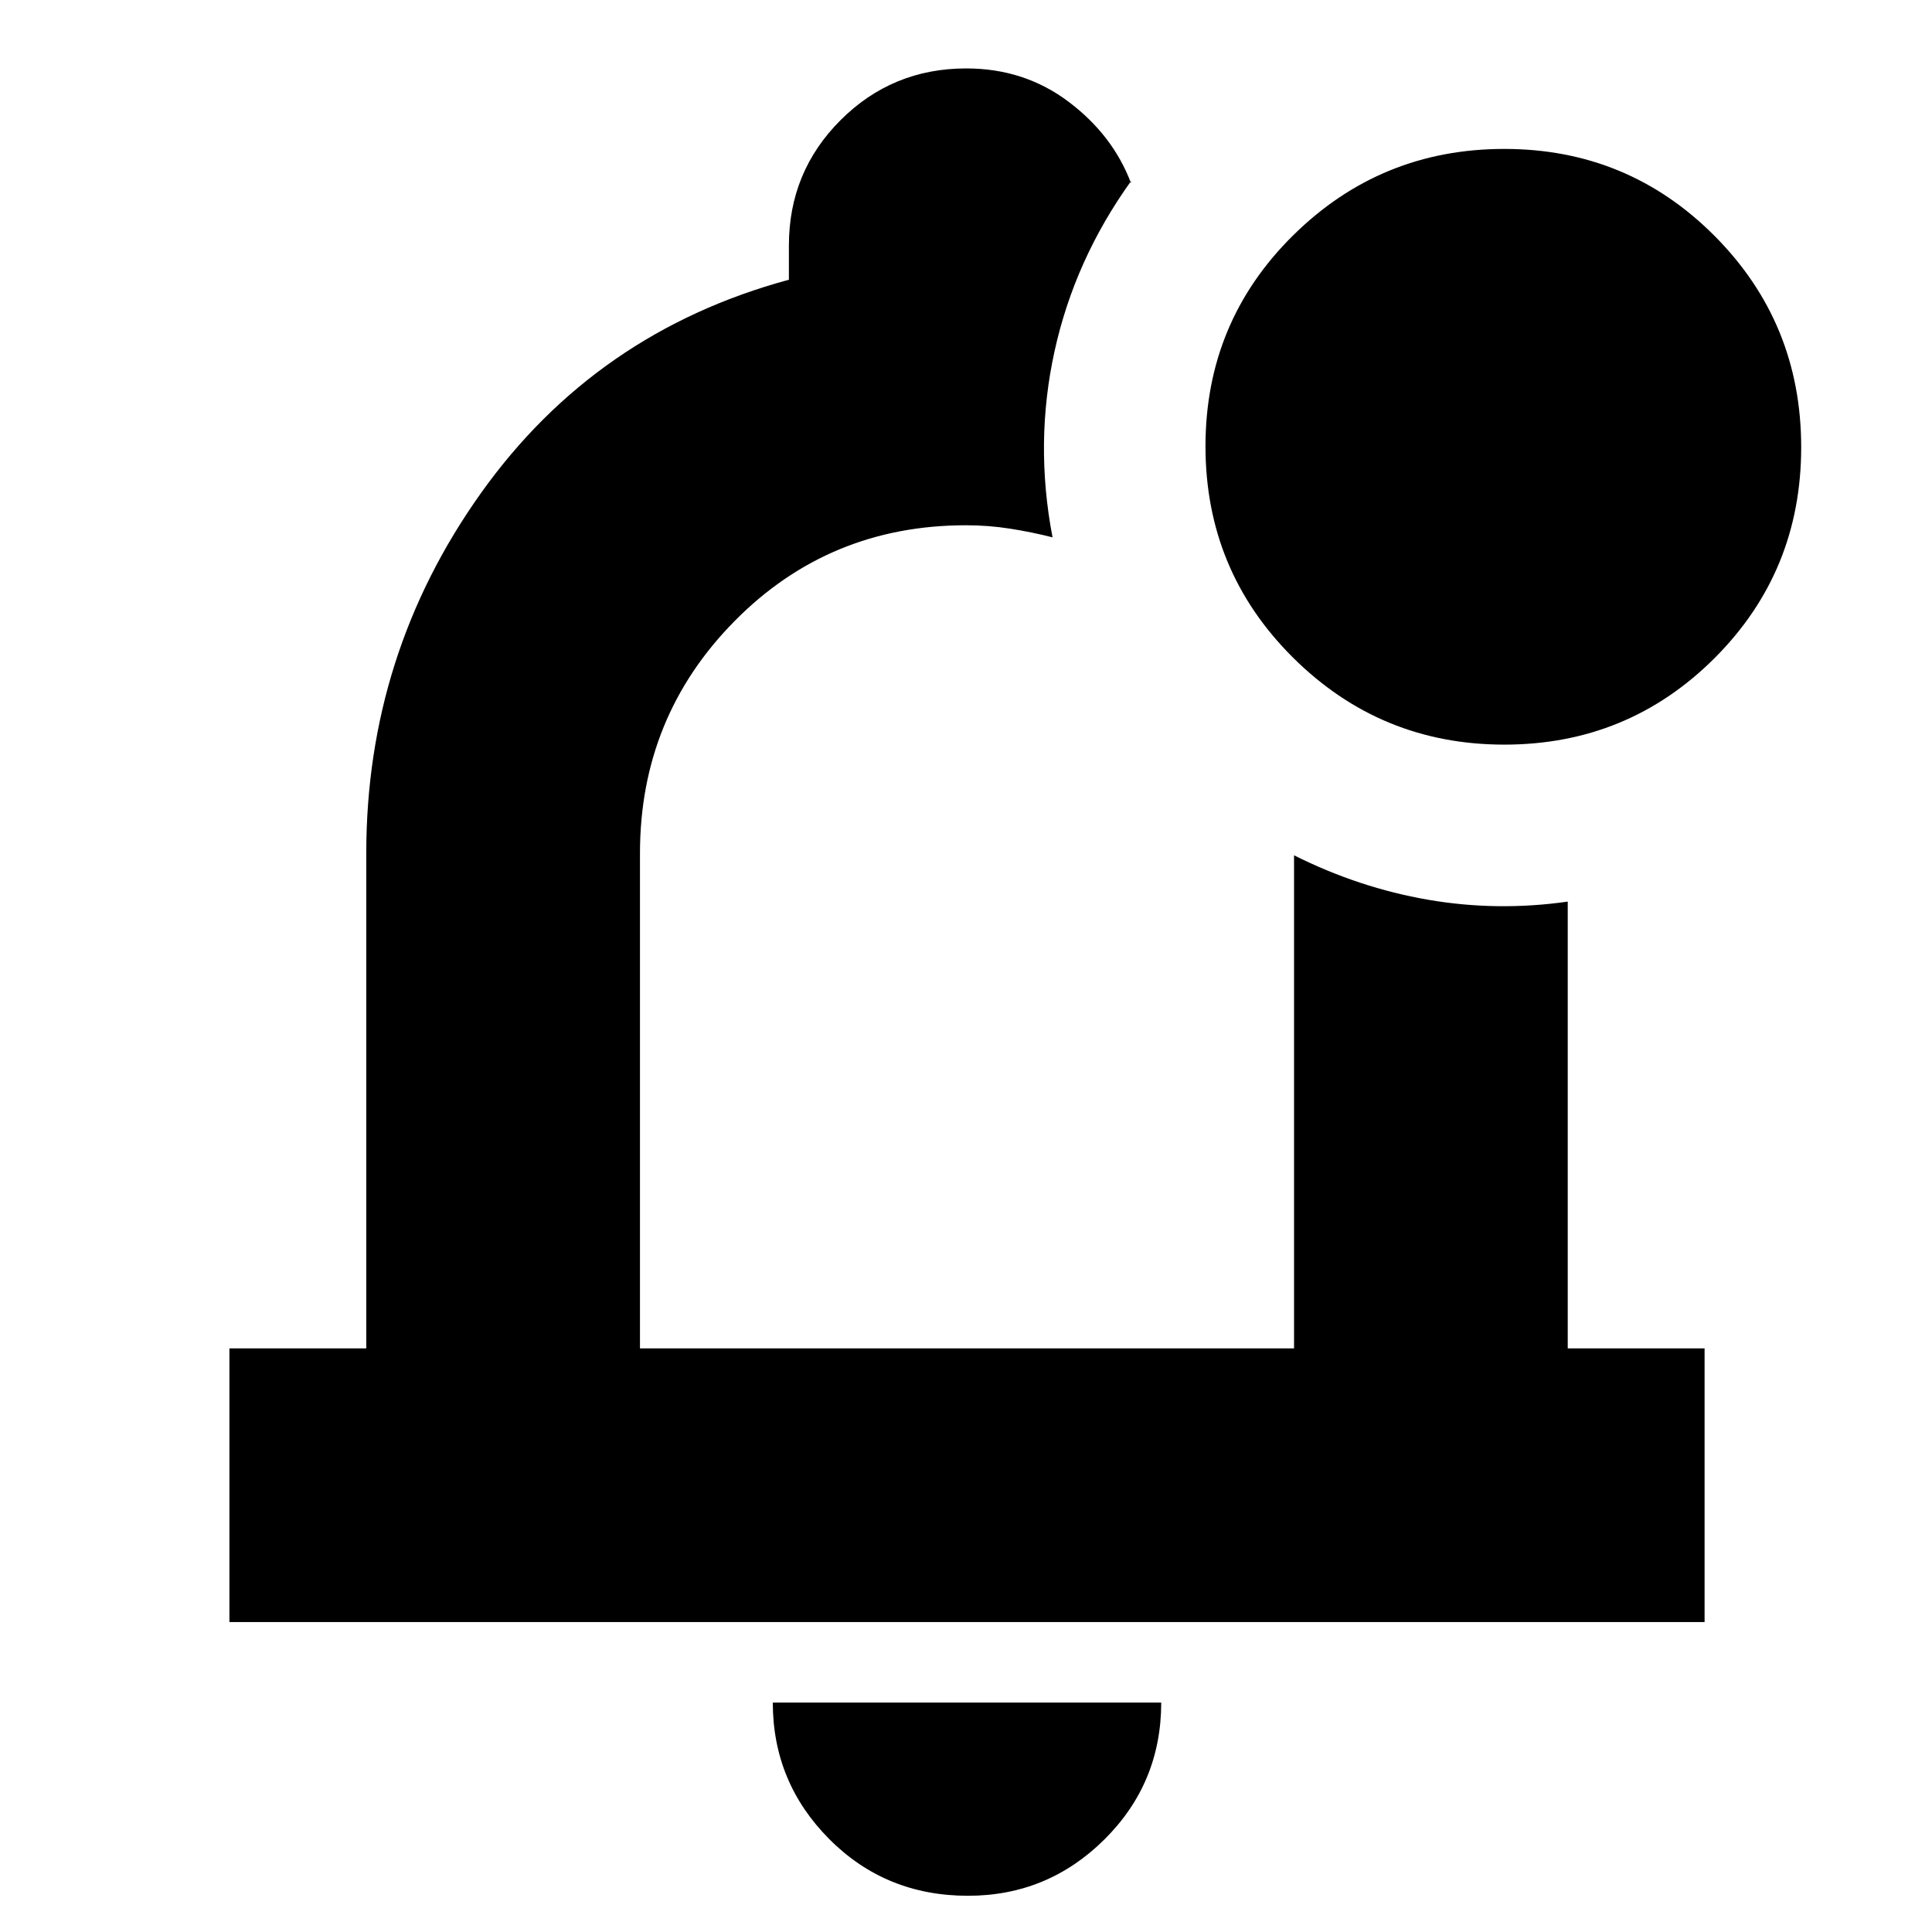 <svg xmlns="http://www.w3.org/2000/svg" height="24" viewBox="0 -960 960 960" width="24"><path d="M480.965-18q-40.915 0-68.94-28.2T384-114h193q0 40-28.21 68-28.211 28-67.825 28ZM480-494ZM114-154v-136h68v-246q0-99 57-179t153-106v-17q0-36.667 25.701-62.333Q443.402-926 480.118-926 509-926 531-909.417q22 16.584 31 40.417v-1q-28 39-38 84.5t-1 92.5q-10.25-2.6-21.038-4.3Q491.175-699 480-699q-68 0-115 47.619Q318-603.763 318-536v246h325v-245q32.339 16.176 66.669 22.088Q744-507 779-512v222h68v136H114Zm633.471-436Q686-590 642.5-633.235q-43.5-43.236-43.5-105Q599-800 642.5-843t104.971-43q61.47 0 104.5 43.235Q895-799.529 895-737.765 895-676 851.971-633q-43.03 43-104.5 43Z"/></svg>